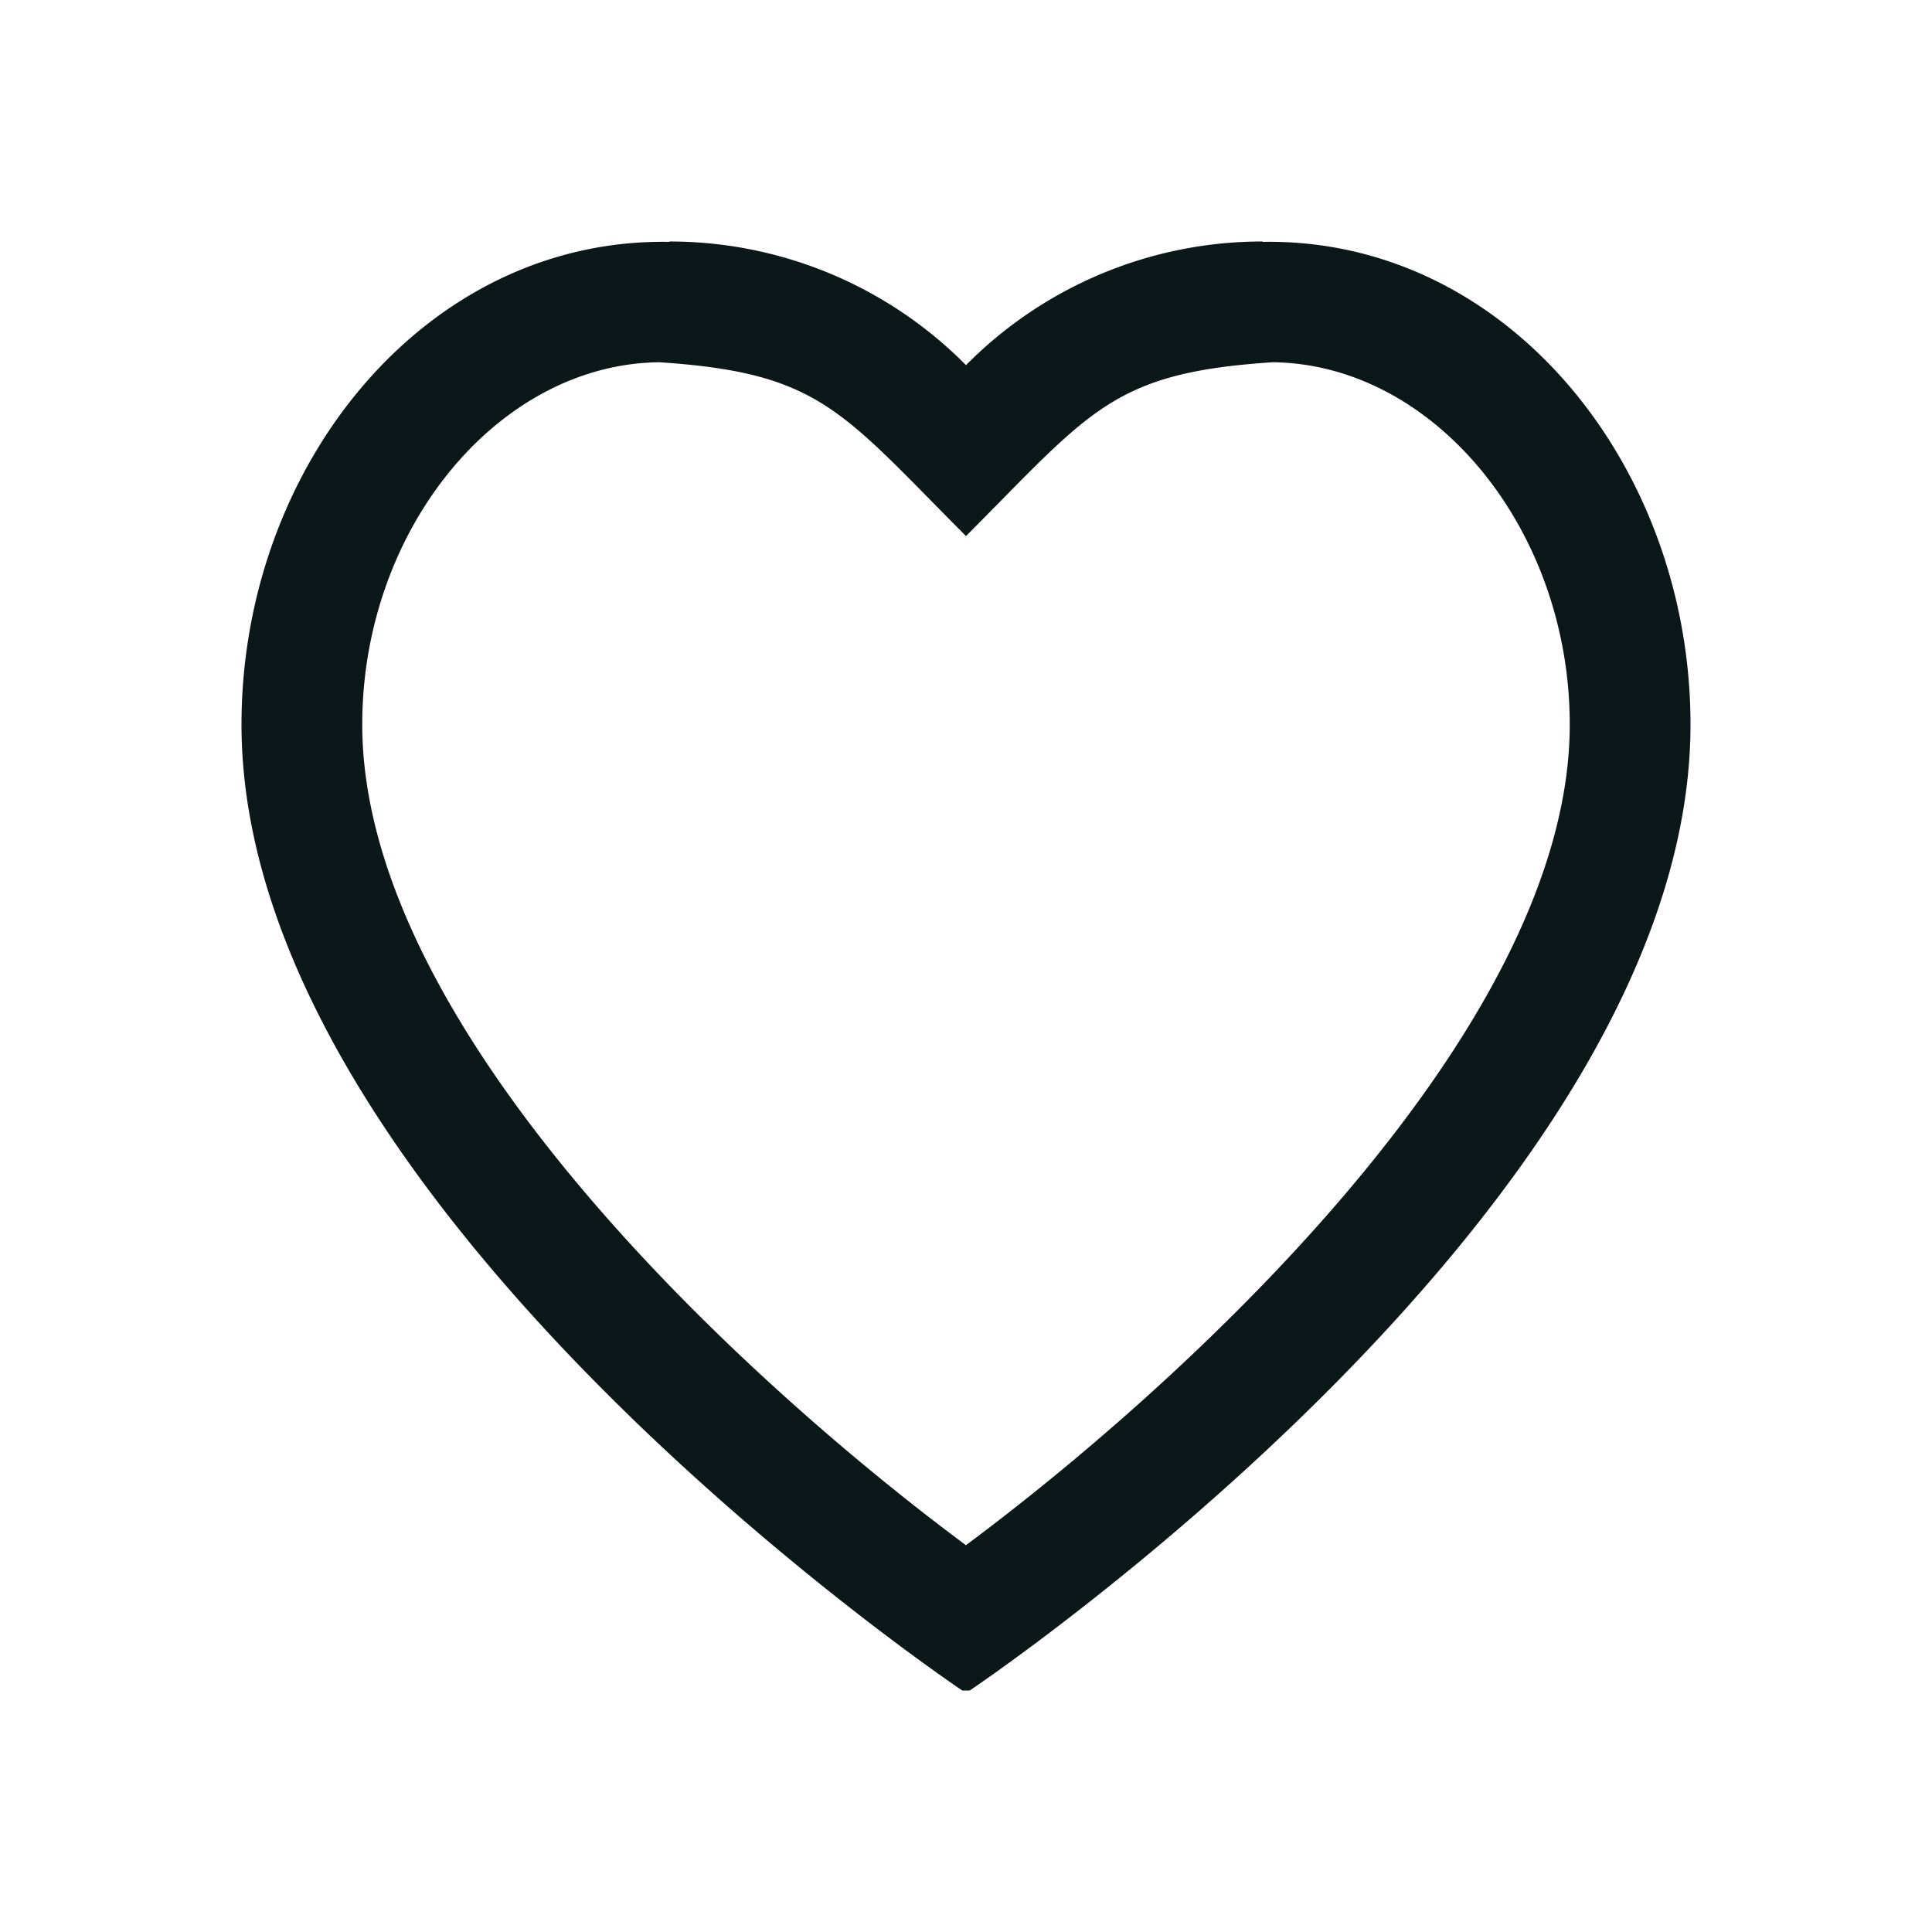 <svg xmlns="http://www.w3.org/2000/svg" width="800" height="800" viewBox="0 0 32 32" xml:space="preserve">
  <path d="M21.081 6C23.752 6.031 26 8.766 26 12c0 5.106-6.47 10.969-10.001 13.593C12.466 22.974 6 17.12 6 12c0-3.234 2.248-5.969 4.918-6 2.668.175 3.008.801 5.082 2.879C18.069 6.806 18.418 6.173 21.081 6m-.17-1.994L20.912 4A6.9 6.9 0 0 0 16 6.048 6.9 6.9 0 0 0 11.088 4l.001.006C7.044 3.936 4 7.719 4 12c0 8 11.938 16 11.938 16h.124S28 20 28 12c0-4.287-3.049-8.064-7.089-7.994" style="fill:#0b1719"/>
</svg>
